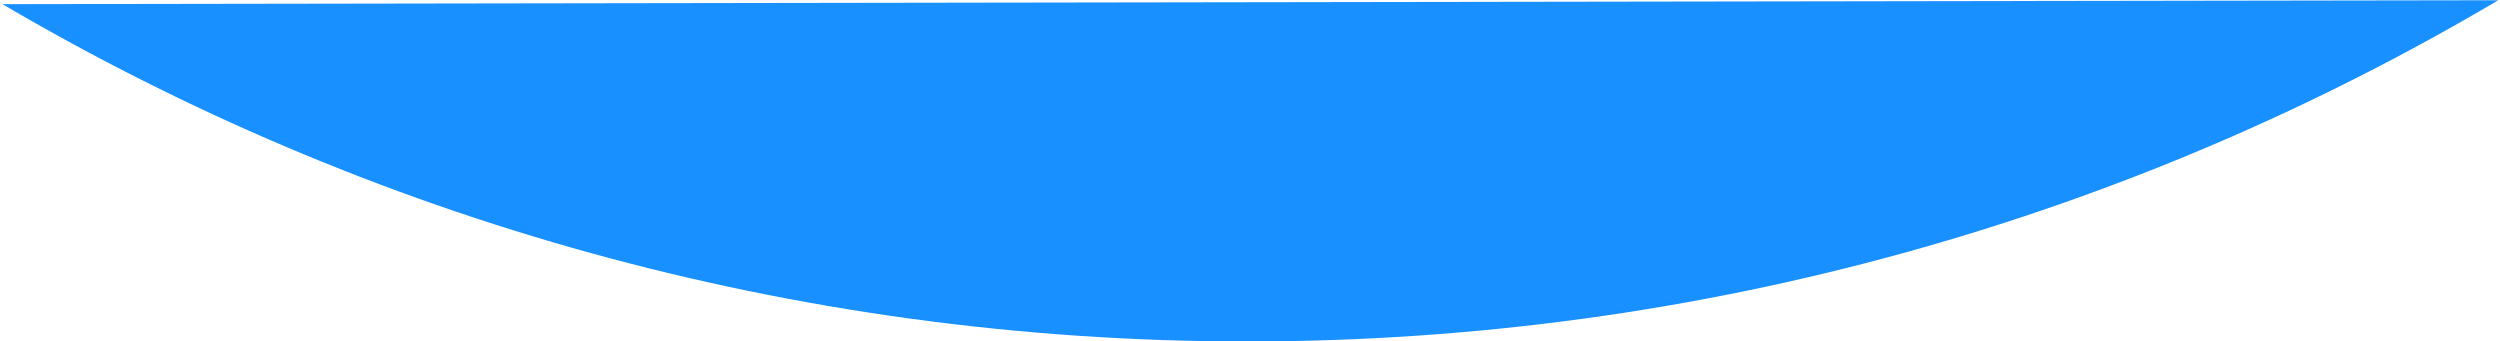 <?xml version="1.0" standalone="no"?>
<!DOCTYPE svg PUBLIC "-//W3C//DTD SVG 1.1//EN" "http://www.w3.org/Graphics/SVG/1.1/DTD/svg11.dtd">
<svg t="1603355638192" class="icon" viewBox="0 0 7497 1024" version="1.1" xmlns="http://www.w3.org/2000/svg" p-id="53573" xmlns:xlink="http://www.w3.org/1999/xlink" width="1464.258" height="200"><defs><style type="text/css">
</style>
</defs>
<path d="M7491.792 0.731c-1098.552 649.776-2381.293 1023.269-3752.474 1023.269C2376.908 1024 1101.476 654.892 7.309 12.425" fill="#1890ff" p-id="53574">
</path></svg>